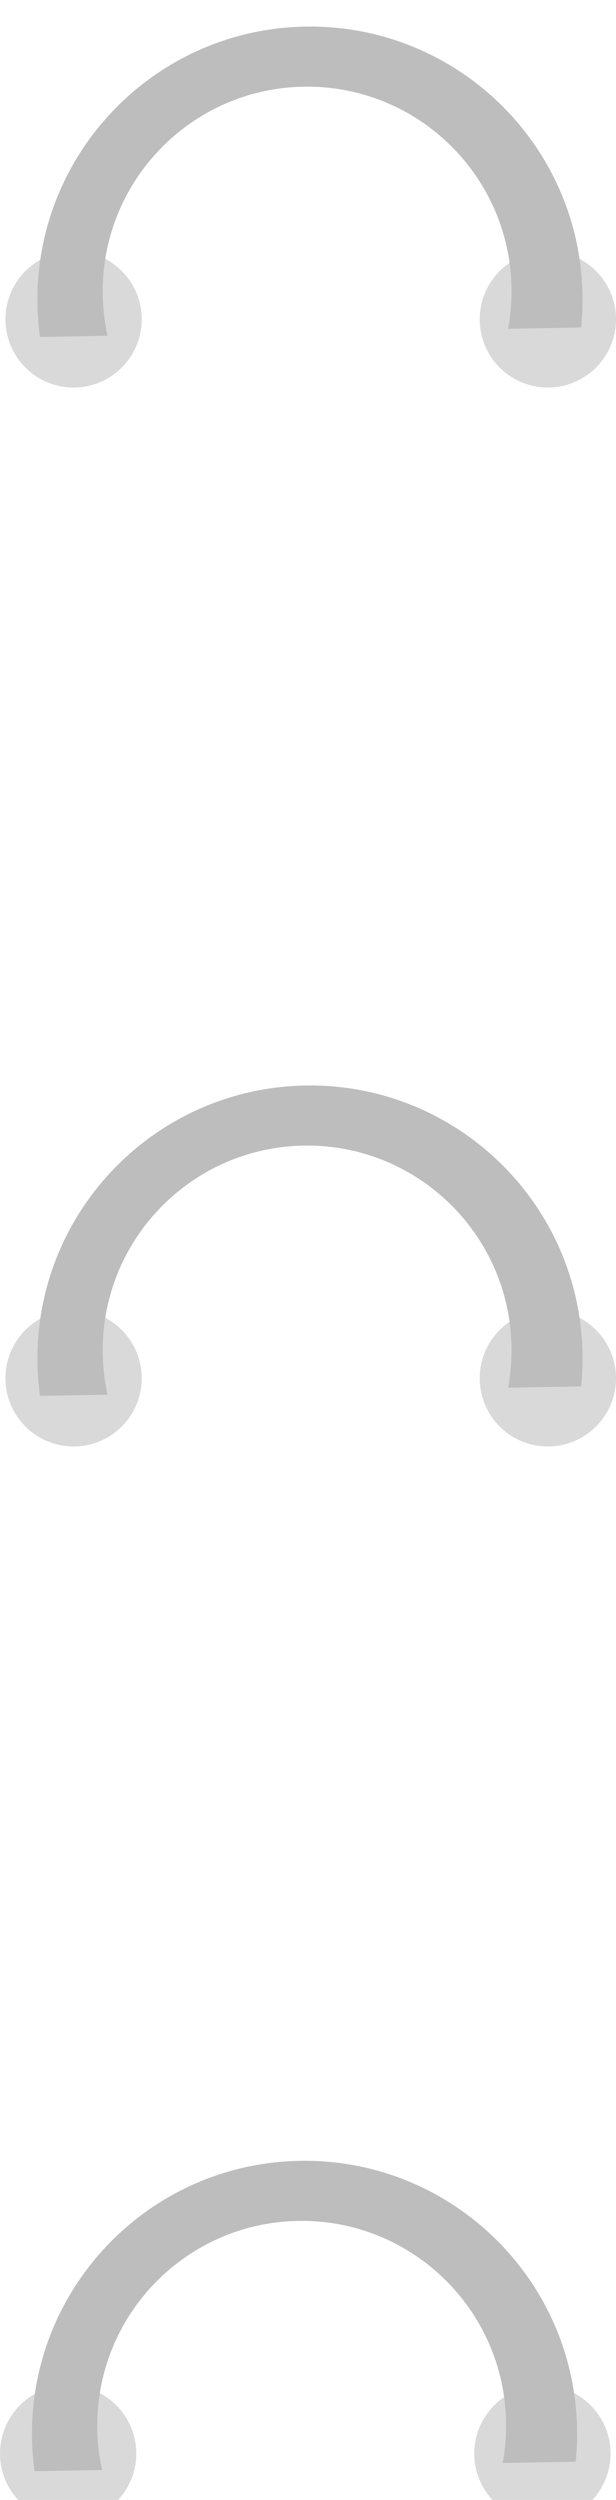<svg width="113" height="458" viewBox="0 0 113 458" fill="none" xmlns="http://www.w3.org/2000/svg">
<g filter="url(#filter0_i_12_4407)">
<circle cx="100.5" cy="54.5" r="12.5" fill="#D9D9D9"/>
</g>
<g filter="url(#filter1_i_12_4407)">
<circle cx="13.5" cy="54.5" r="12.5" fill="#D9D9D9"/>
</g>
<g filter="url(#filter2_di_12_4407)">
<path fill-rule="evenodd" clip-rule="evenodd" d="M7.334 57.731C7.064 55.768 6.908 53.768 6.873 51.738C6.391 24.128 28.382 1.355 55.992 0.873C83.602 0.391 106.375 22.383 106.857 49.992C106.893 52.023 106.807 54.027 106.606 55.998L93.214 56.232C93.664 53.8 93.878 51.288 93.833 48.72C93.472 28.012 76.392 11.518 55.684 11.88C34.977 12.241 18.483 29.321 18.845 50.029C18.889 52.597 19.191 55.1 19.726 57.514L7.334 57.731Z" fill="#BDBDBD"/>
</g>
<g filter="url(#filter3_i_12_4407)">
<circle cx="100.5" cy="248.5" r="12.5" fill="#D9D9D9"/>
</g>
<g filter="url(#filter4_i_12_4407)">
<circle cx="13.5" cy="248.5" r="12.5" fill="#D9D9D9"/>
</g>
<g filter="url(#filter5_di_12_4407)">
<path fill-rule="evenodd" clip-rule="evenodd" d="M7.334 251.731C7.064 249.768 6.908 247.768 6.873 245.738C6.391 218.128 28.382 195.355 55.992 194.873C83.602 194.391 106.375 216.382 106.857 243.993C106.893 246.023 106.807 248.027 106.606 249.998L93.214 250.232C93.664 247.8 93.878 245.288 93.833 242.72C93.472 222.012 76.392 205.518 55.684 205.88C34.977 206.241 18.483 223.321 18.845 244.029C18.889 246.597 19.191 249.1 19.726 251.514L7.334 251.731Z" fill="#BDBDBD"/>
</g>
<g filter="url(#filter6_i_12_4407)">
<circle cx="99.5" cy="445.5" r="12.5" fill="#D9D9D9"/>
</g>
<g filter="url(#filter7_i_12_4407)">
<circle cx="12.5" cy="445.5" r="12.5" fill="#D9D9D9"/>
</g>
<g filter="url(#filter8_di_12_4407)">
<path fill-rule="evenodd" clip-rule="evenodd" d="M6.334 448.731C6.064 446.768 5.908 444.768 5.873 442.738C5.391 415.128 27.382 392.355 54.992 391.873C82.602 391.391 105.375 413.382 105.857 440.993C105.893 443.023 105.807 445.027 105.606 446.998L92.214 447.232C92.664 444.8 92.878 442.288 92.833 439.72C92.472 419.012 75.392 402.518 54.684 402.88C33.977 403.241 17.483 420.321 17.845 441.029C17.889 443.597 18.191 446.1 18.726 448.514L6.334 448.731Z" fill="#BDBDBD"/>
</g>
<defs>
<filter id="filter0_i_12_4407" x="88" y="42" width="25" height="29" filterUnits="userSpaceOnUse" color-interpolation-filters="sRGB">
<feFlood flood-opacity="0" result="BackgroundImageFix"/>
<feBlend mode="normal" in="SourceGraphic" in2="BackgroundImageFix" result="shape"/>
<feColorMatrix in="SourceAlpha" type="matrix" values="0 0 0 0 0 0 0 0 0 0 0 0 0 0 0 0 0 0 127 0" result="hardAlpha"/>
<feOffset dy="4"/>
<feGaussianBlur stdDeviation="2"/>
<feComposite in2="hardAlpha" operator="arithmetic" k2="-1" k3="1"/>
<feColorMatrix type="matrix" values="0 0 0 0 0 0 0 0 0 0 0 0 0 0 0 0 0 0 0.25 0"/>
<feBlend mode="normal" in2="shape" result="effect1_innerShadow_12_4407"/>
</filter>
<filter id="filter1_i_12_4407" x="1" y="42" width="25" height="29" filterUnits="userSpaceOnUse" color-interpolation-filters="sRGB">
<feFlood flood-opacity="0" result="BackgroundImageFix"/>
<feBlend mode="normal" in="SourceGraphic" in2="BackgroundImageFix" result="shape"/>
<feColorMatrix in="SourceAlpha" type="matrix" values="0 0 0 0 0 0 0 0 0 0 0 0 0 0 0 0 0 0 127 0" result="hardAlpha"/>
<feOffset dy="4"/>
<feGaussianBlur stdDeviation="2"/>
<feComposite in2="hardAlpha" operator="arithmetic" k2="-1" k3="1"/>
<feColorMatrix type="matrix" values="0 0 0 0 0 0 0 0 0 0 0 0 0 0 0 0 0 0 0.25 0"/>
<feBlend mode="normal" in2="shape" result="effect1_innerShadow_12_4407"/>
</filter>
<filter id="filter2_di_12_4407" x="2.865" y="0.865" width="108" height="64.866" filterUnits="userSpaceOnUse" color-interpolation-filters="sRGB">
<feFlood flood-opacity="0" result="BackgroundImageFix"/>
<feColorMatrix in="SourceAlpha" type="matrix" values="0 0 0 0 0 0 0 0 0 0 0 0 0 0 0 0 0 0 127 0" result="hardAlpha"/>
<feOffset dy="4"/>
<feGaussianBlur stdDeviation="2"/>
<feComposite in2="hardAlpha" operator="out"/>
<feColorMatrix type="matrix" values="0 0 0 0 0 0 0 0 0 0 0 0 0 0 0 0 0 0 0.25 0"/>
<feBlend mode="normal" in2="BackgroundImageFix" result="effect1_dropShadow_12_4407"/>
<feBlend mode="normal" in="SourceGraphic" in2="effect1_dropShadow_12_4407" result="shape"/>
<feColorMatrix in="SourceAlpha" type="matrix" values="0 0 0 0 0 0 0 0 0 0 0 0 0 0 0 0 0 0 127 0" result="hardAlpha"/>
<feOffset/>
<feGaussianBlur stdDeviation="1"/>
<feComposite in2="hardAlpha" operator="arithmetic" k2="-1" k3="1"/>
<feColorMatrix type="matrix" values="0 0 0 0 0 0 0 0 0 0 0 0 0 0 0 0 0 0 0.25 0"/>
<feBlend mode="normal" in2="shape" result="effect2_innerShadow_12_4407"/>
</filter>
<filter id="filter3_i_12_4407" x="88" y="236" width="25" height="29" filterUnits="userSpaceOnUse" color-interpolation-filters="sRGB">
<feFlood flood-opacity="0" result="BackgroundImageFix"/>
<feBlend mode="normal" in="SourceGraphic" in2="BackgroundImageFix" result="shape"/>
<feColorMatrix in="SourceAlpha" type="matrix" values="0 0 0 0 0 0 0 0 0 0 0 0 0 0 0 0 0 0 127 0" result="hardAlpha"/>
<feOffset dy="4"/>
<feGaussianBlur stdDeviation="2"/>
<feComposite in2="hardAlpha" operator="arithmetic" k2="-1" k3="1"/>
<feColorMatrix type="matrix" values="0 0 0 0 0 0 0 0 0 0 0 0 0 0 0 0 0 0 0.25 0"/>
<feBlend mode="normal" in2="shape" result="effect1_innerShadow_12_4407"/>
</filter>
<filter id="filter4_i_12_4407" x="1" y="236" width="25" height="29" filterUnits="userSpaceOnUse" color-interpolation-filters="sRGB">
<feFlood flood-opacity="0" result="BackgroundImageFix"/>
<feBlend mode="normal" in="SourceGraphic" in2="BackgroundImageFix" result="shape"/>
<feColorMatrix in="SourceAlpha" type="matrix" values="0 0 0 0 0 0 0 0 0 0 0 0 0 0 0 0 0 0 127 0" result="hardAlpha"/>
<feOffset dy="4"/>
<feGaussianBlur stdDeviation="2"/>
<feComposite in2="hardAlpha" operator="arithmetic" k2="-1" k3="1"/>
<feColorMatrix type="matrix" values="0 0 0 0 0 0 0 0 0 0 0 0 0 0 0 0 0 0 0.25 0"/>
<feBlend mode="normal" in2="shape" result="effect1_innerShadow_12_4407"/>
</filter>
<filter id="filter5_di_12_4407" x="2.865" y="194.865" width="108" height="64.866" filterUnits="userSpaceOnUse" color-interpolation-filters="sRGB">
<feFlood flood-opacity="0" result="BackgroundImageFix"/>
<feColorMatrix in="SourceAlpha" type="matrix" values="0 0 0 0 0 0 0 0 0 0 0 0 0 0 0 0 0 0 127 0" result="hardAlpha"/>
<feOffset dy="4"/>
<feGaussianBlur stdDeviation="2"/>
<feComposite in2="hardAlpha" operator="out"/>
<feColorMatrix type="matrix" values="0 0 0 0 0 0 0 0 0 0 0 0 0 0 0 0 0 0 0.25 0"/>
<feBlend mode="normal" in2="BackgroundImageFix" result="effect1_dropShadow_12_4407"/>
<feBlend mode="normal" in="SourceGraphic" in2="effect1_dropShadow_12_4407" result="shape"/>
<feColorMatrix in="SourceAlpha" type="matrix" values="0 0 0 0 0 0 0 0 0 0 0 0 0 0 0 0 0 0 127 0" result="hardAlpha"/>
<feOffset/>
<feGaussianBlur stdDeviation="1"/>
<feComposite in2="hardAlpha" operator="arithmetic" k2="-1" k3="1"/>
<feColorMatrix type="matrix" values="0 0 0 0 0 0 0 0 0 0 0 0 0 0 0 0 0 0 0.25 0"/>
<feBlend mode="normal" in2="shape" result="effect2_innerShadow_12_4407"/>
</filter>
<filter id="filter6_i_12_4407" x="87" y="433" width="25" height="29" filterUnits="userSpaceOnUse" color-interpolation-filters="sRGB">
<feFlood flood-opacity="0" result="BackgroundImageFix"/>
<feBlend mode="normal" in="SourceGraphic" in2="BackgroundImageFix" result="shape"/>
<feColorMatrix in="SourceAlpha" type="matrix" values="0 0 0 0 0 0 0 0 0 0 0 0 0 0 0 0 0 0 127 0" result="hardAlpha"/>
<feOffset dy="4"/>
<feGaussianBlur stdDeviation="2"/>
<feComposite in2="hardAlpha" operator="arithmetic" k2="-1" k3="1"/>
<feColorMatrix type="matrix" values="0 0 0 0 0 0 0 0 0 0 0 0 0 0 0 0 0 0 0.25 0"/>
<feBlend mode="normal" in2="shape" result="effect1_innerShadow_12_4407"/>
</filter>
<filter id="filter7_i_12_4407" x="0" y="433" width="25" height="29" filterUnits="userSpaceOnUse" color-interpolation-filters="sRGB">
<feFlood flood-opacity="0" result="BackgroundImageFix"/>
<feBlend mode="normal" in="SourceGraphic" in2="BackgroundImageFix" result="shape"/>
<feColorMatrix in="SourceAlpha" type="matrix" values="0 0 0 0 0 0 0 0 0 0 0 0 0 0 0 0 0 0 127 0" result="hardAlpha"/>
<feOffset dy="4"/>
<feGaussianBlur stdDeviation="2"/>
<feComposite in2="hardAlpha" operator="arithmetic" k2="-1" k3="1"/>
<feColorMatrix type="matrix" values="0 0 0 0 0 0 0 0 0 0 0 0 0 0 0 0 0 0 0.25 0"/>
<feBlend mode="normal" in2="shape" result="effect1_innerShadow_12_4407"/>
</filter>
<filter id="filter8_di_12_4407" x="1.865" y="391.865" width="108" height="64.866" filterUnits="userSpaceOnUse" color-interpolation-filters="sRGB">
<feFlood flood-opacity="0" result="BackgroundImageFix"/>
<feColorMatrix in="SourceAlpha" type="matrix" values="0 0 0 0 0 0 0 0 0 0 0 0 0 0 0 0 0 0 127 0" result="hardAlpha"/>
<feOffset dy="4"/>
<feGaussianBlur stdDeviation="2"/>
<feComposite in2="hardAlpha" operator="out"/>
<feColorMatrix type="matrix" values="0 0 0 0 0 0 0 0 0 0 0 0 0 0 0 0 0 0 0.25 0"/>
<feBlend mode="normal" in2="BackgroundImageFix" result="effect1_dropShadow_12_4407"/>
<feBlend mode="normal" in="SourceGraphic" in2="effect1_dropShadow_12_4407" result="shape"/>
<feColorMatrix in="SourceAlpha" type="matrix" values="0 0 0 0 0 0 0 0 0 0 0 0 0 0 0 0 0 0 127 0" result="hardAlpha"/>
<feOffset/>
<feGaussianBlur stdDeviation="1"/>
<feComposite in2="hardAlpha" operator="arithmetic" k2="-1" k3="1"/>
<feColorMatrix type="matrix" values="0 0 0 0 0 0 0 0 0 0 0 0 0 0 0 0 0 0 0.25 0"/>
<feBlend mode="normal" in2="shape" result="effect2_innerShadow_12_4407"/>
</filter>
</defs>
</svg>
